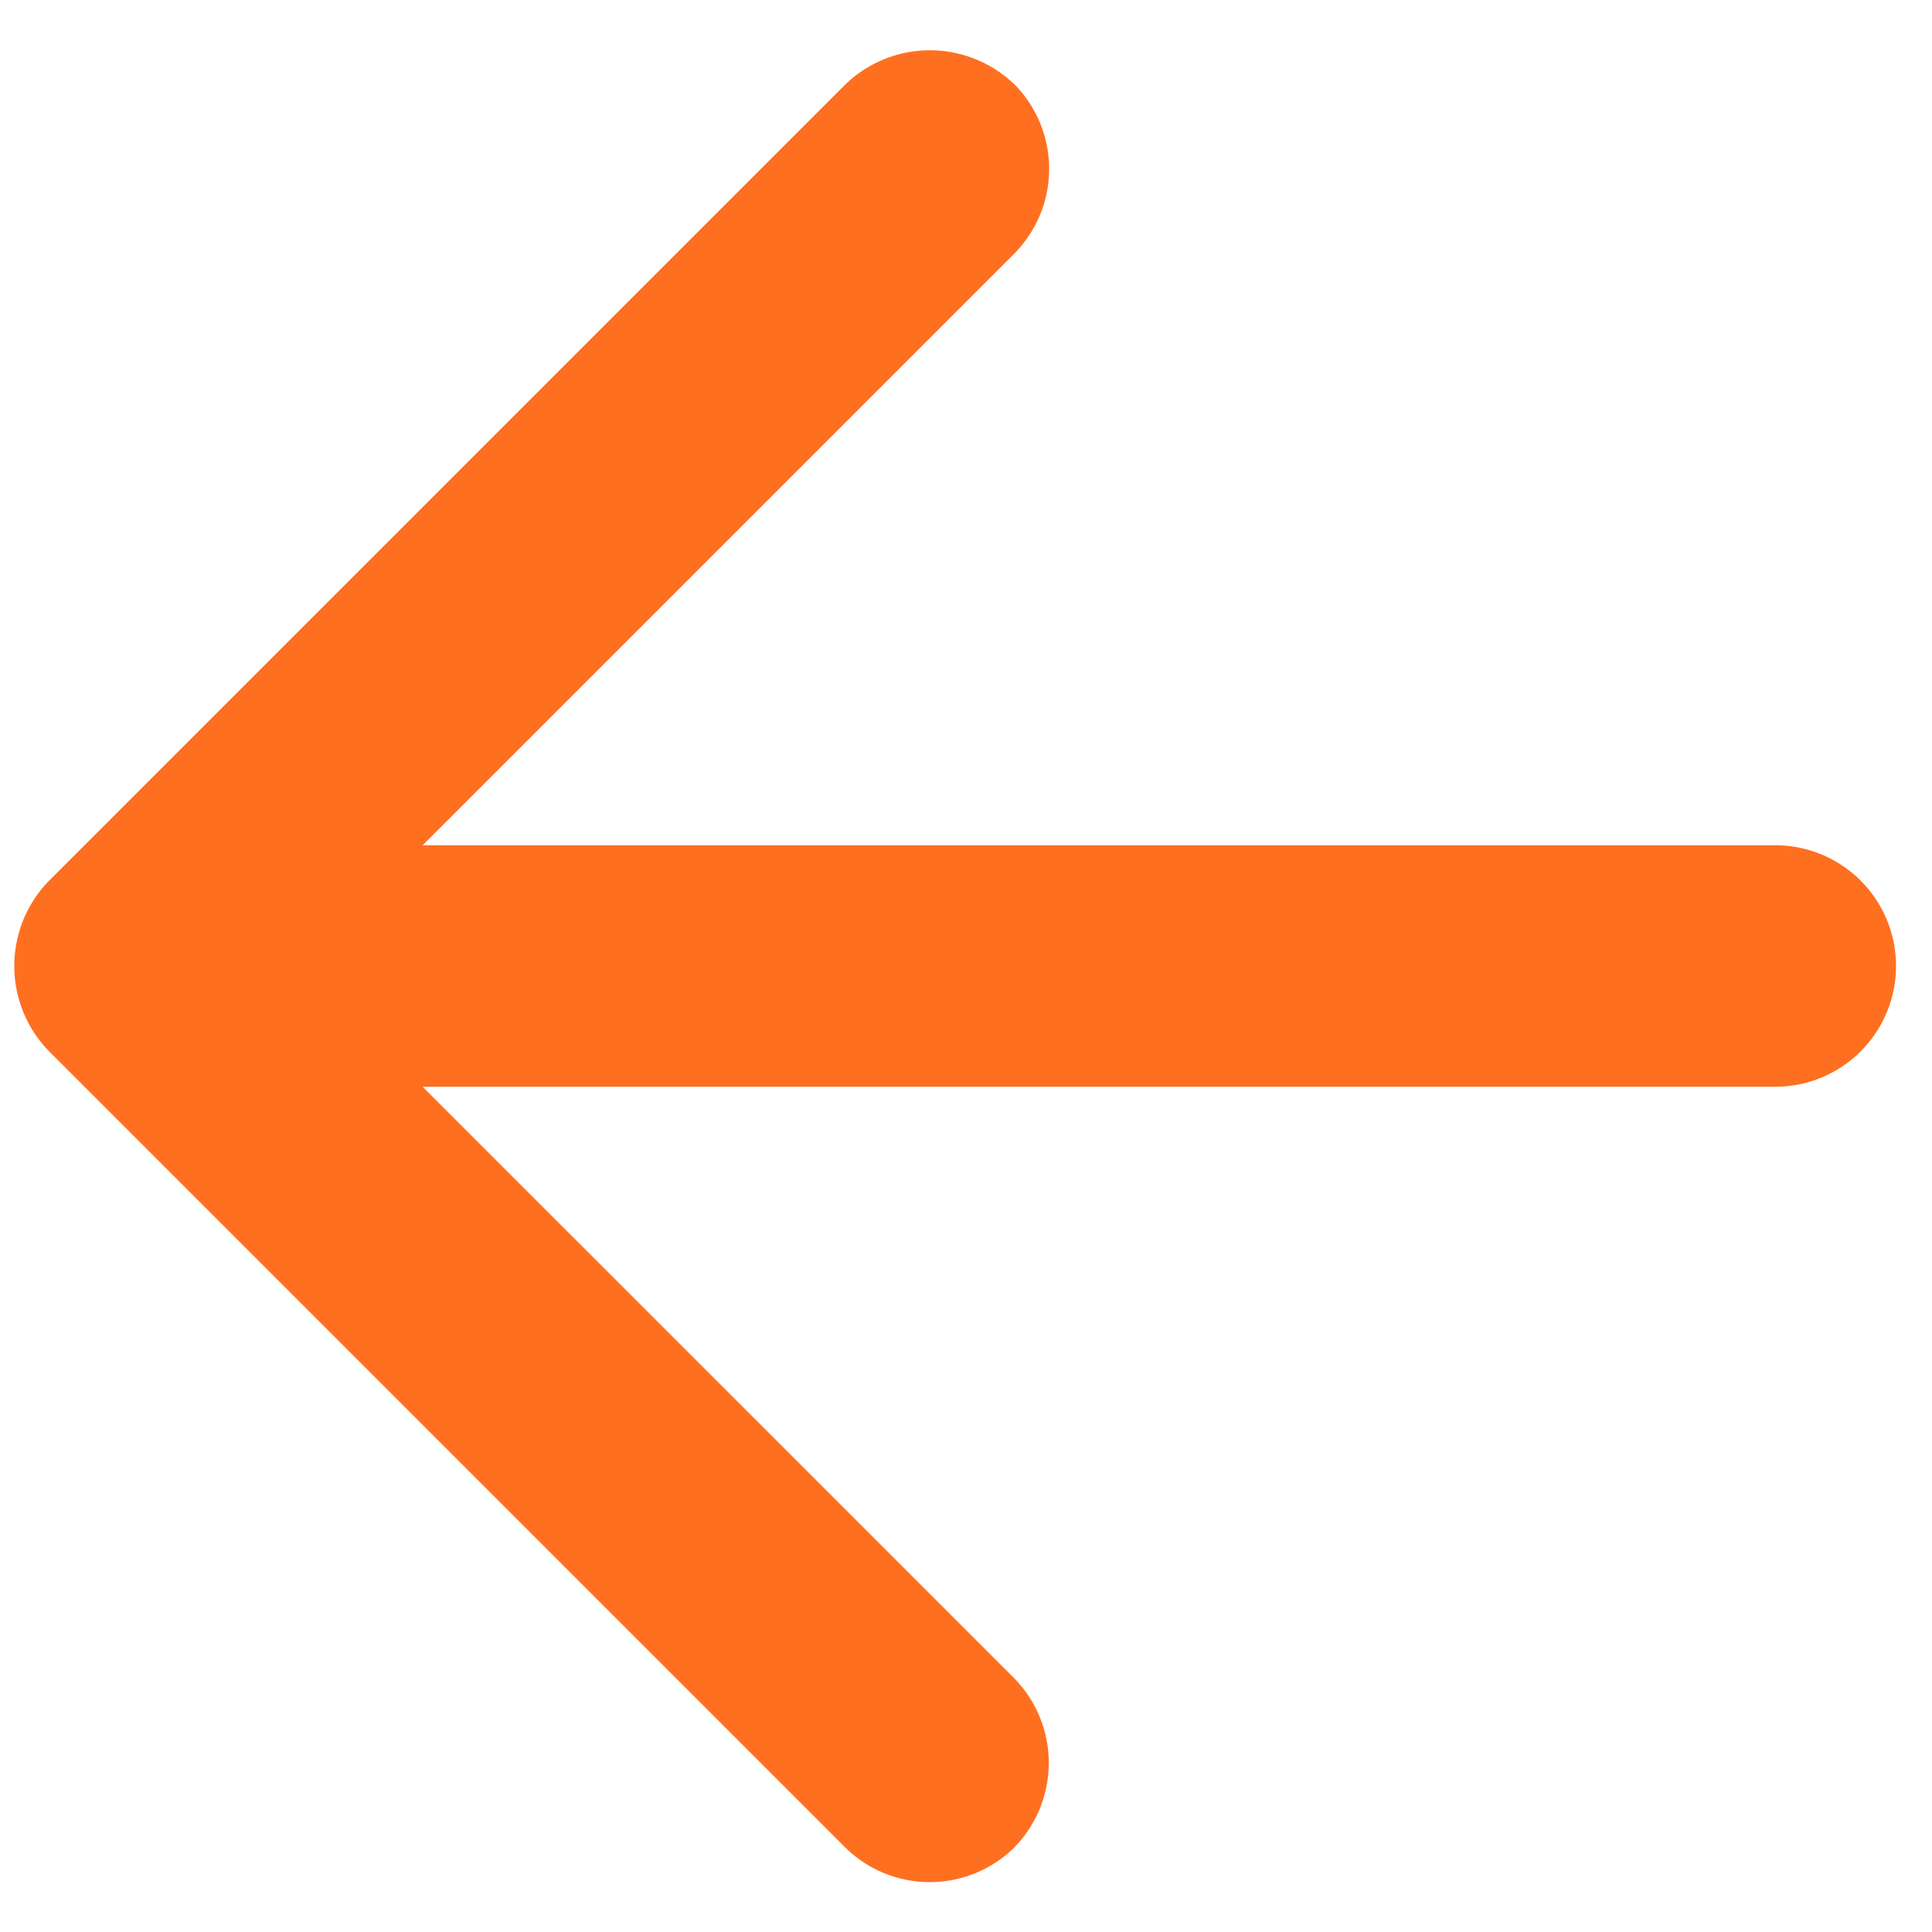 <svg xmlns="http://www.w3.org/2000/svg" width="16" height="16" viewBox="0 0 16 16"><g fill="none" fill-rule="evenodd"><path d="M-15-15h45v45h-45z"/><path fill="#FF6F20" d="M3.5 7l4.89-4.89A.997.997 0 0 0 8.393.69l.016.017A1.008 1.008 0 0 0 6.99.71L.41 7.29a1.01 1.01 0 0 0 0 1.42l6.58 6.58a.997.997 0 0 0 1.418.002l-.016.016a1.002 1.002 0 0 0 0-1.417L3.5 9h11.202a1 1 0 0 0 0-2H3.5z"/></g></svg>